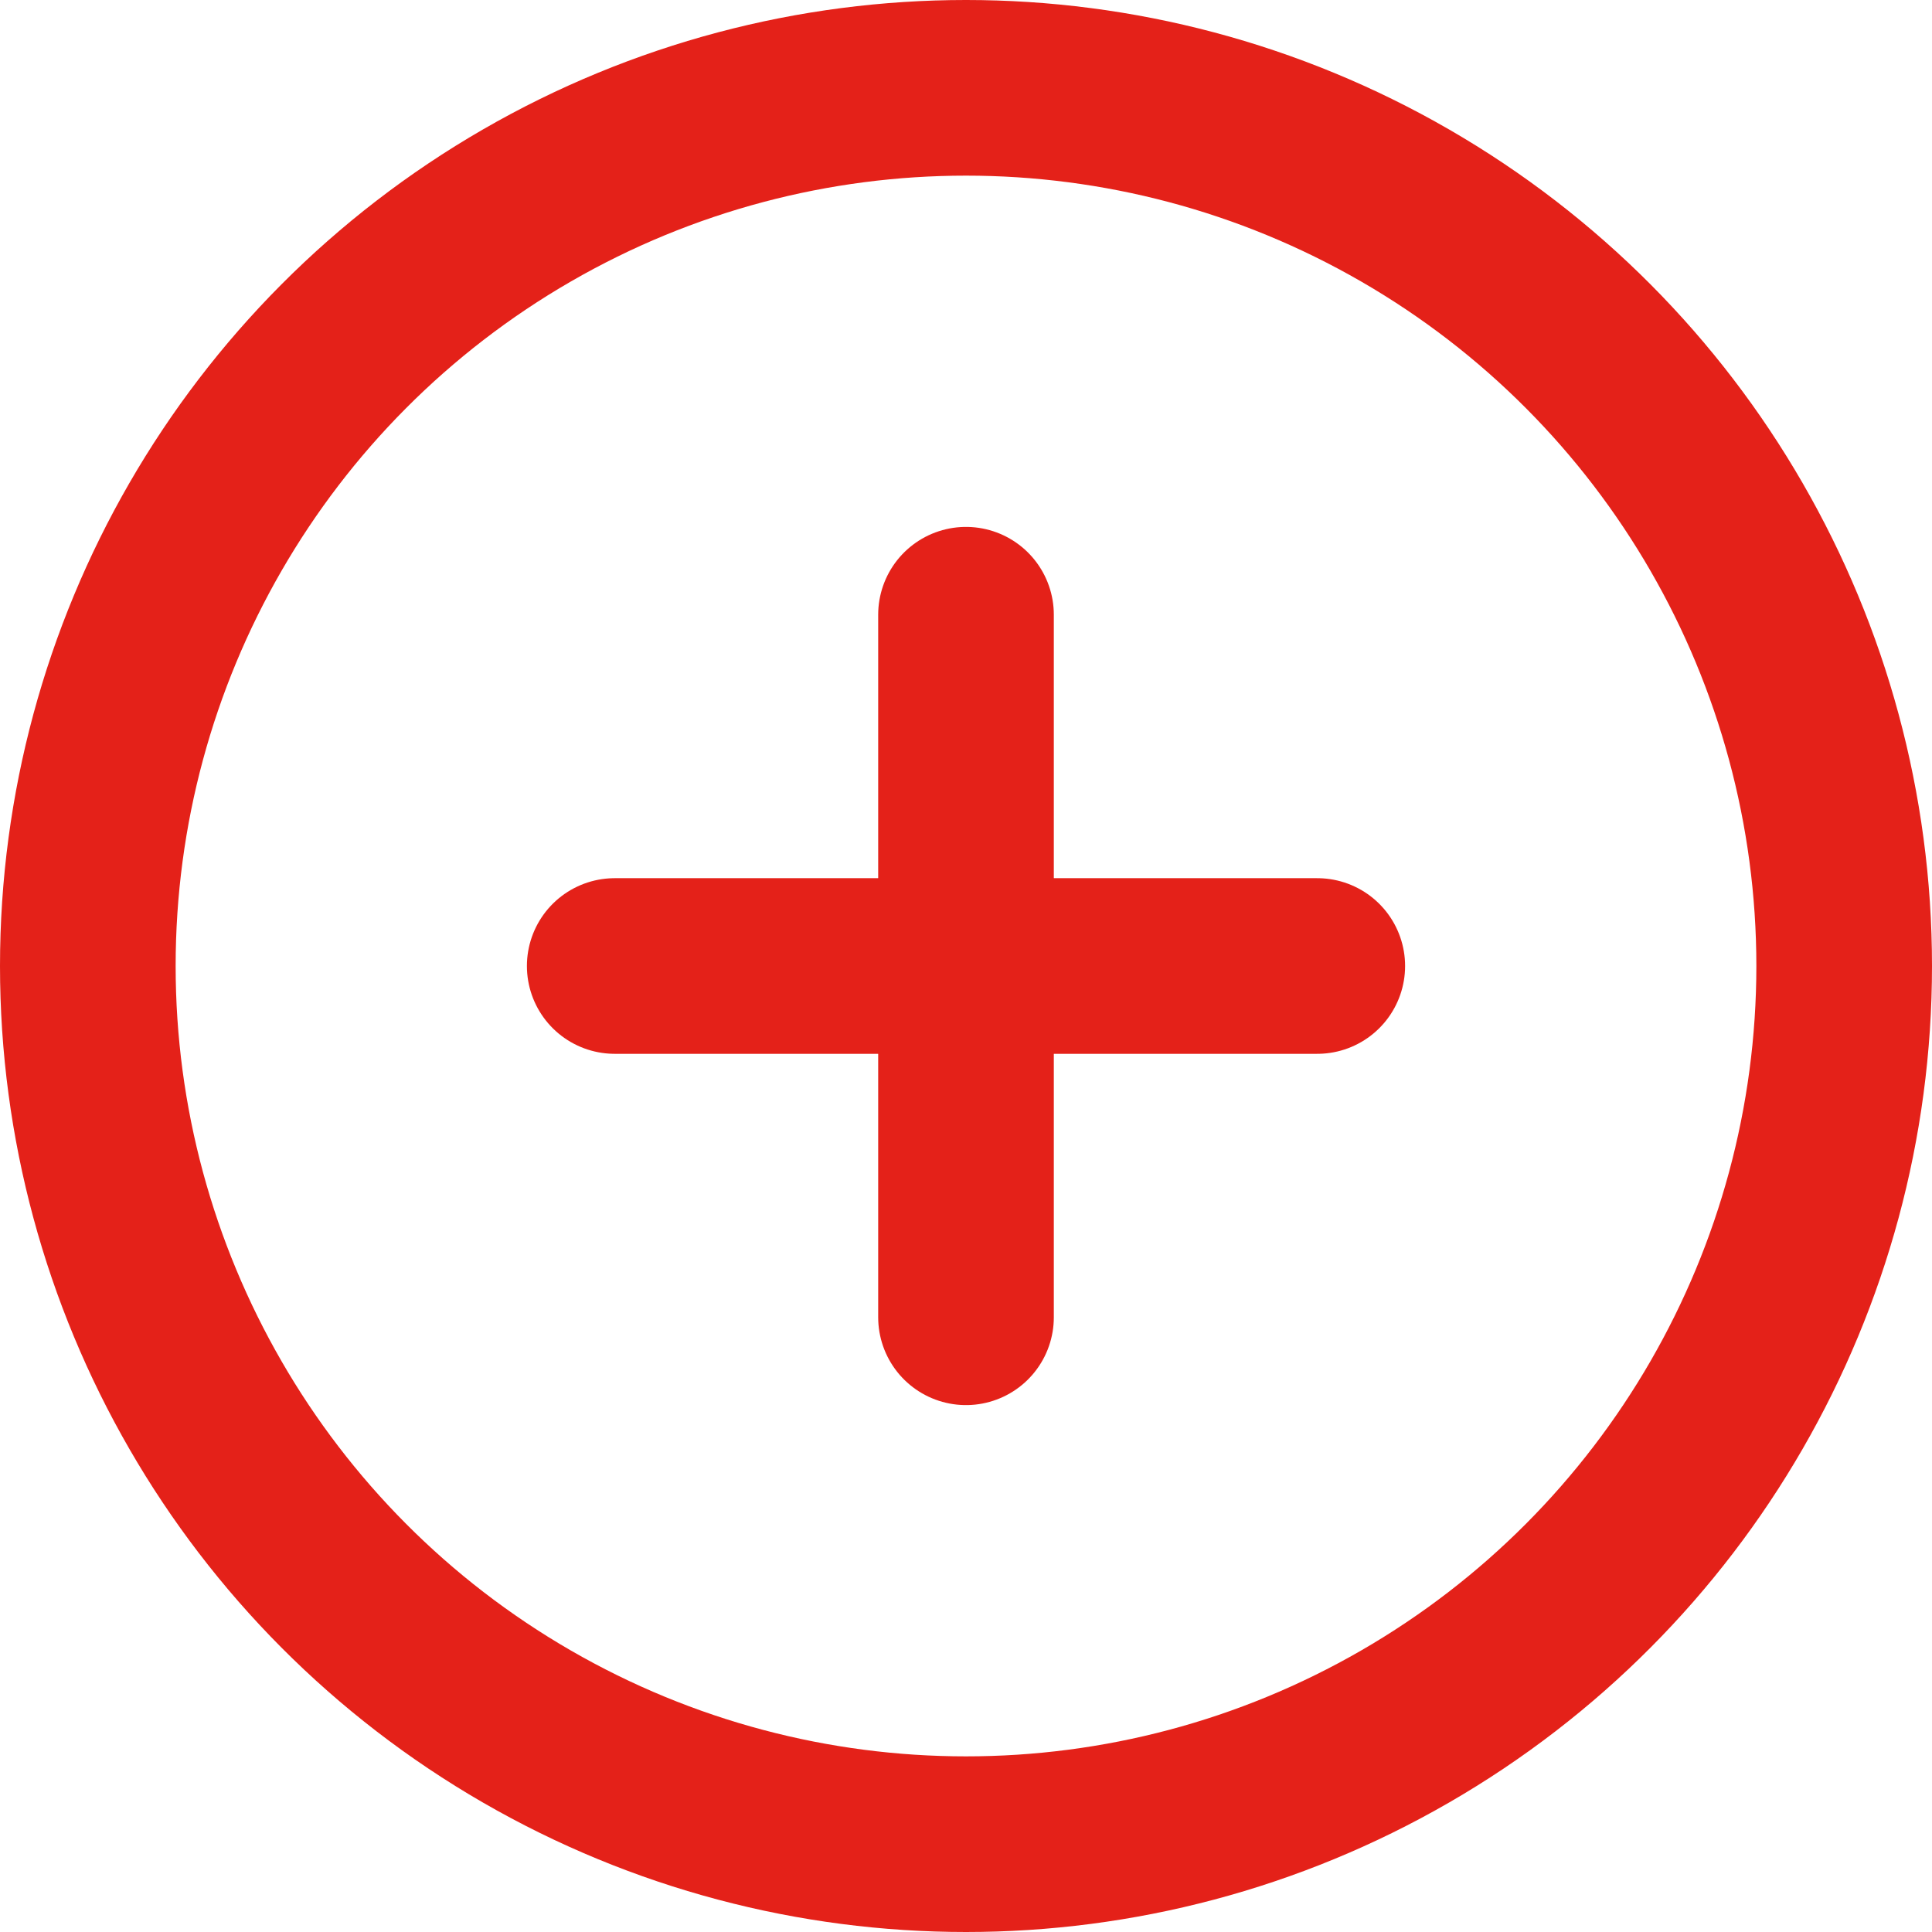 <?xml version="1.0" encoding="utf-8"?>
<svg version="1.1" id="Layer_1" xmlns="http://www.w3.org/2000/svg" xmlns:xlink="http://www.w3.org/1999/xlink" x="0px" y="0px"
	 viewBox="0 0 22 22" style="enable-background:new 0 0 22 22;" xml:space="preserve">
<style type="text/css">
	.st0{fill:none;stroke:#E42119;stroke-width:2;stroke-linecap:round;stroke-linejoin:round;}
</style>
<g>
	<circle class="st0" cx="11" cy="11" r="10"/>
	<line class="st0" x1="11" y1="7" x2="11" y2="15"/>
	<line class="st0" x1="7" y1="11" x2="15" y2="11"/>
</g>
</svg>

